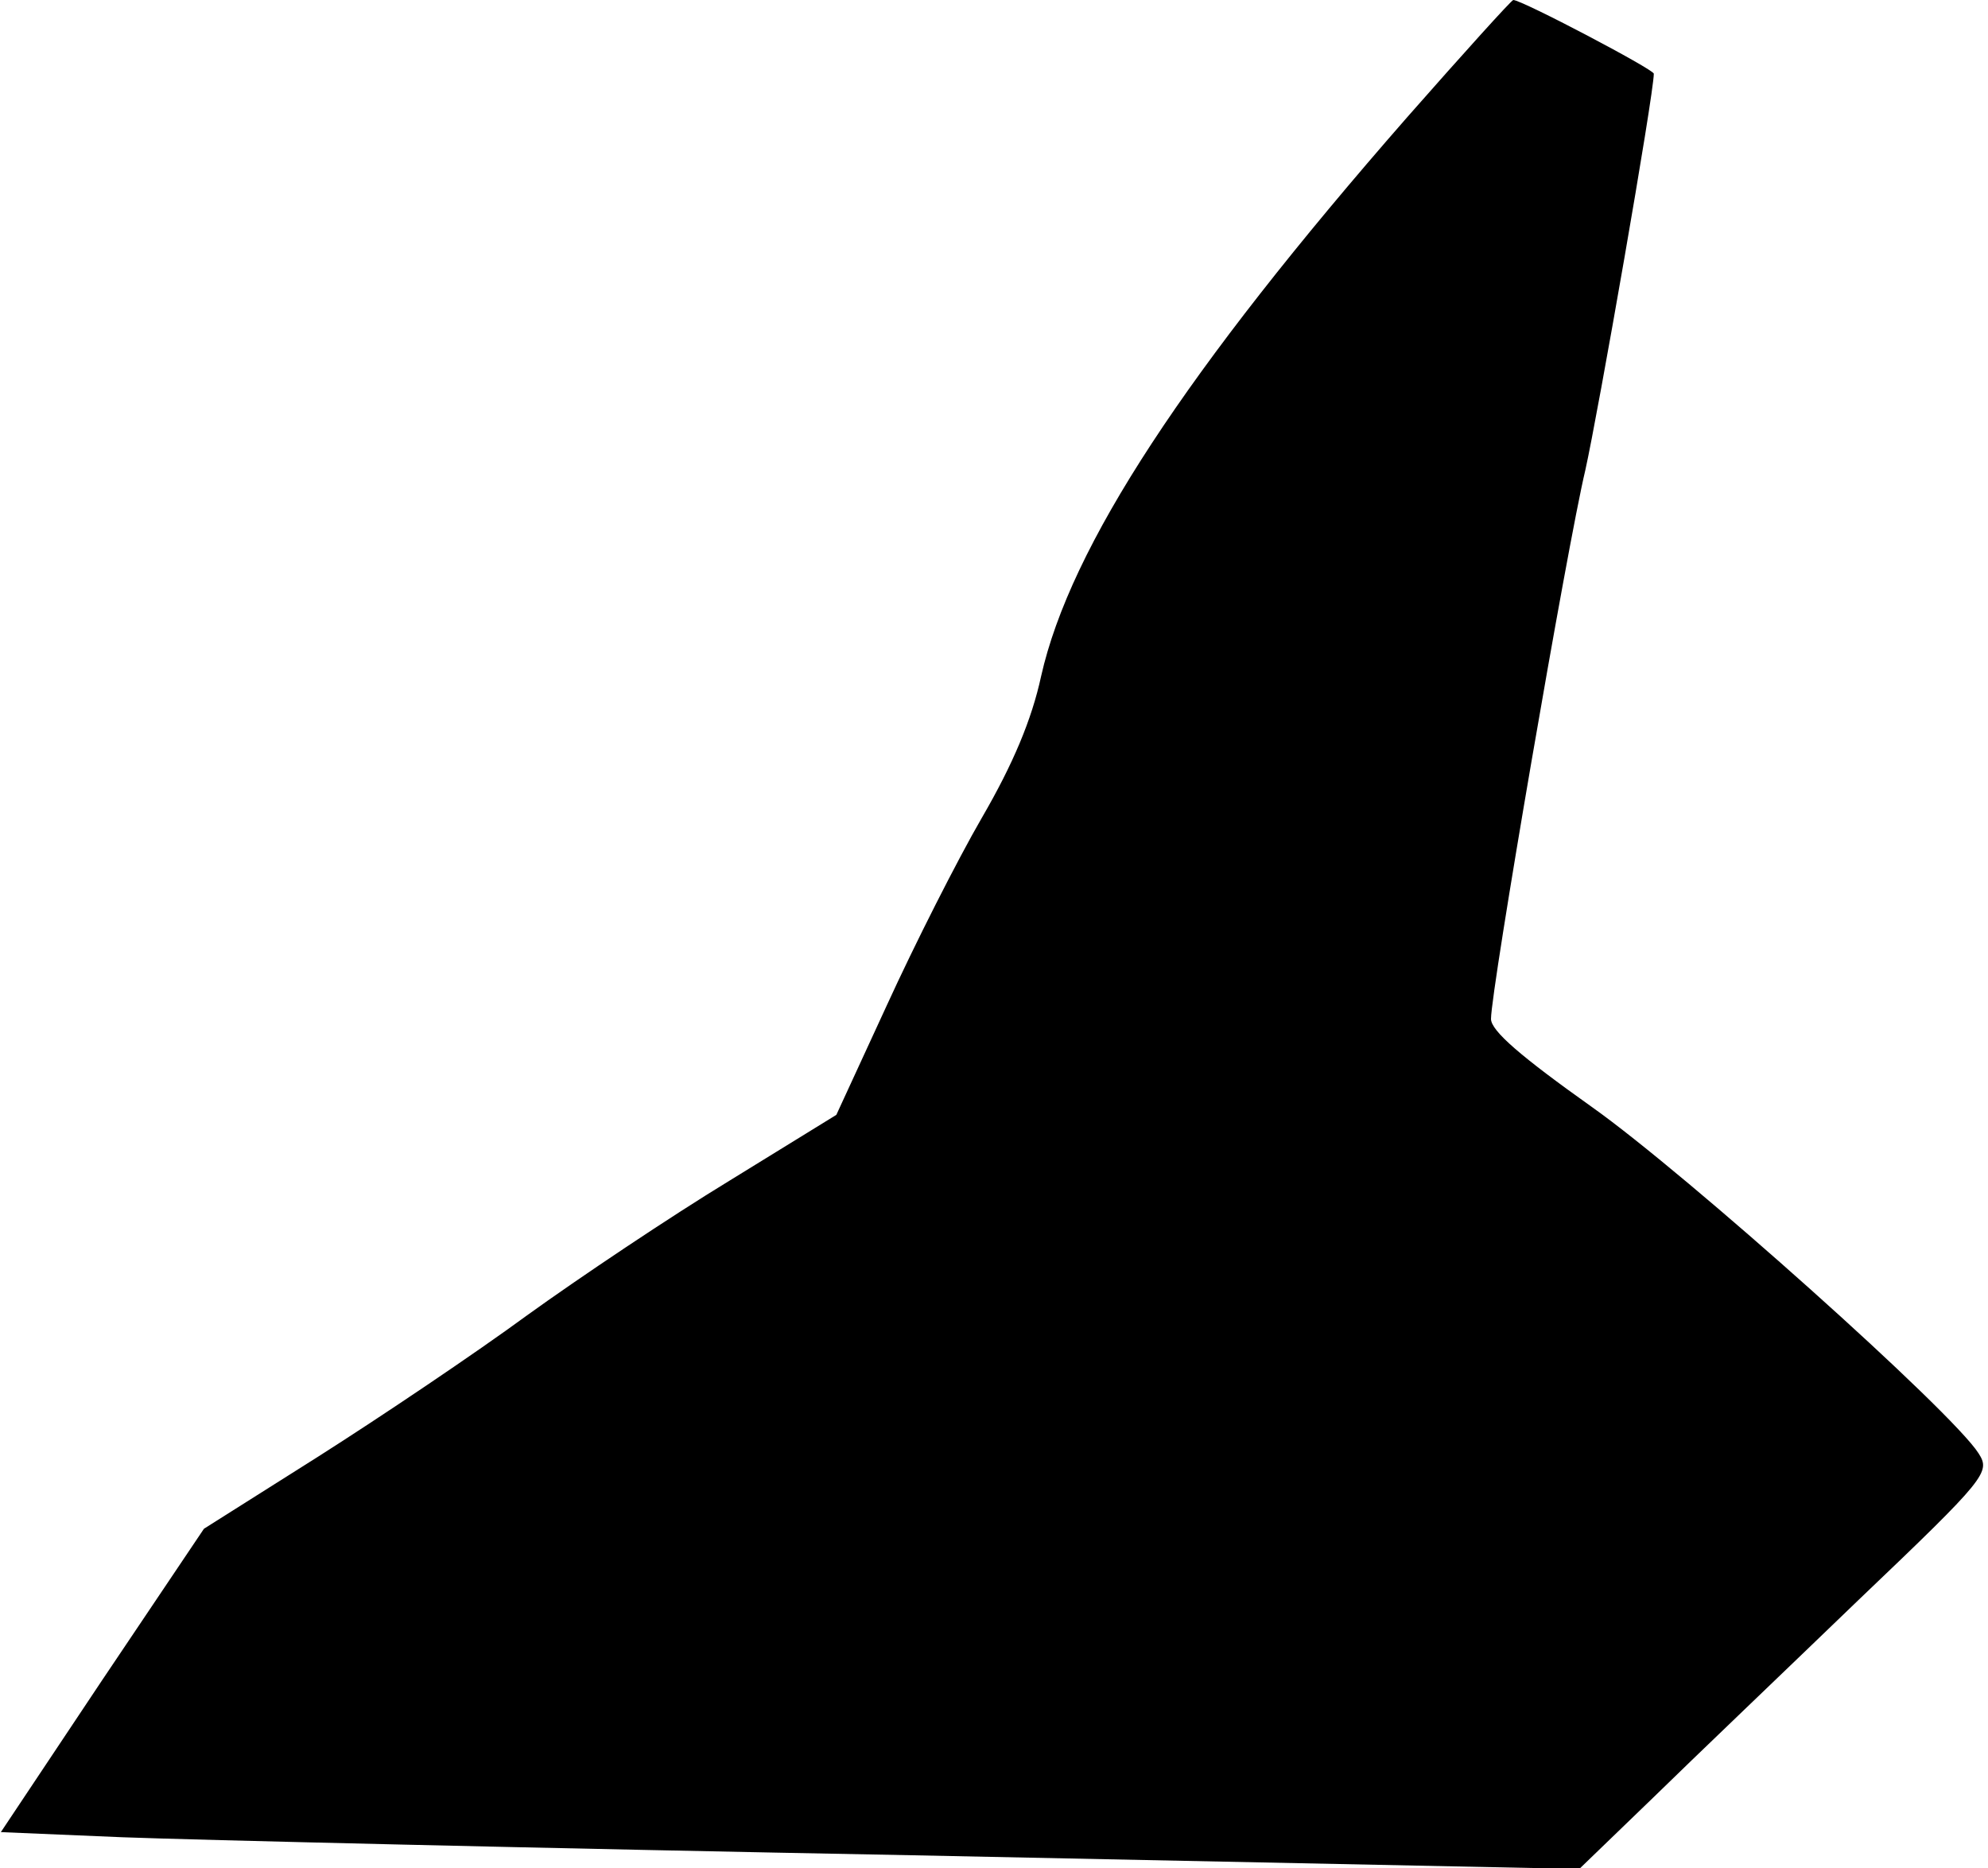 <?xml version="1.0" standalone="no"?>
<!DOCTYPE svg PUBLIC "-//W3C//DTD SVG 20010904//EN"
 "http://www.w3.org/TR/2001/REC-SVG-20010904/DTD/svg10.dtd">
<svg version="1.0" xmlns="http://www.w3.org/2000/svg"
 width="232pt" height="218pt" viewBox="0 0 232 218"
 preserveAspectRatio="xMidYMid meet">
<g transform="translate(0,218) scale(0.1,-0.1)"
fill="#000000" stroke="none">
<path fill="#000000" stroke="none" d="M1642 2043 c-259 -296 -393 -501 -427
-652 -11 -51 -33 -103 -69 -165 -29 -50 -79 -149 -111 -219 l-59 -128 -125
-77 c-69 -42 -175 -113 -236 -157 -60 -44 -170 -118 -244 -165 l-133 -84 -119
-177 -118 -177 142 -6 c78 -3 493 -13 921 -21 l779 -16 86 83 c47 46 156 150
240 231 150 143 154 149 140 171 -31 49 -341 326 -451 404 -83 59 -118 89
-118 103 0 34 89 552 110 640 15 67 80 439 80 463 0 5 -154 86 -164 86 -2 0
-58 -62 -124 -137z"/>
</g>
</svg>
